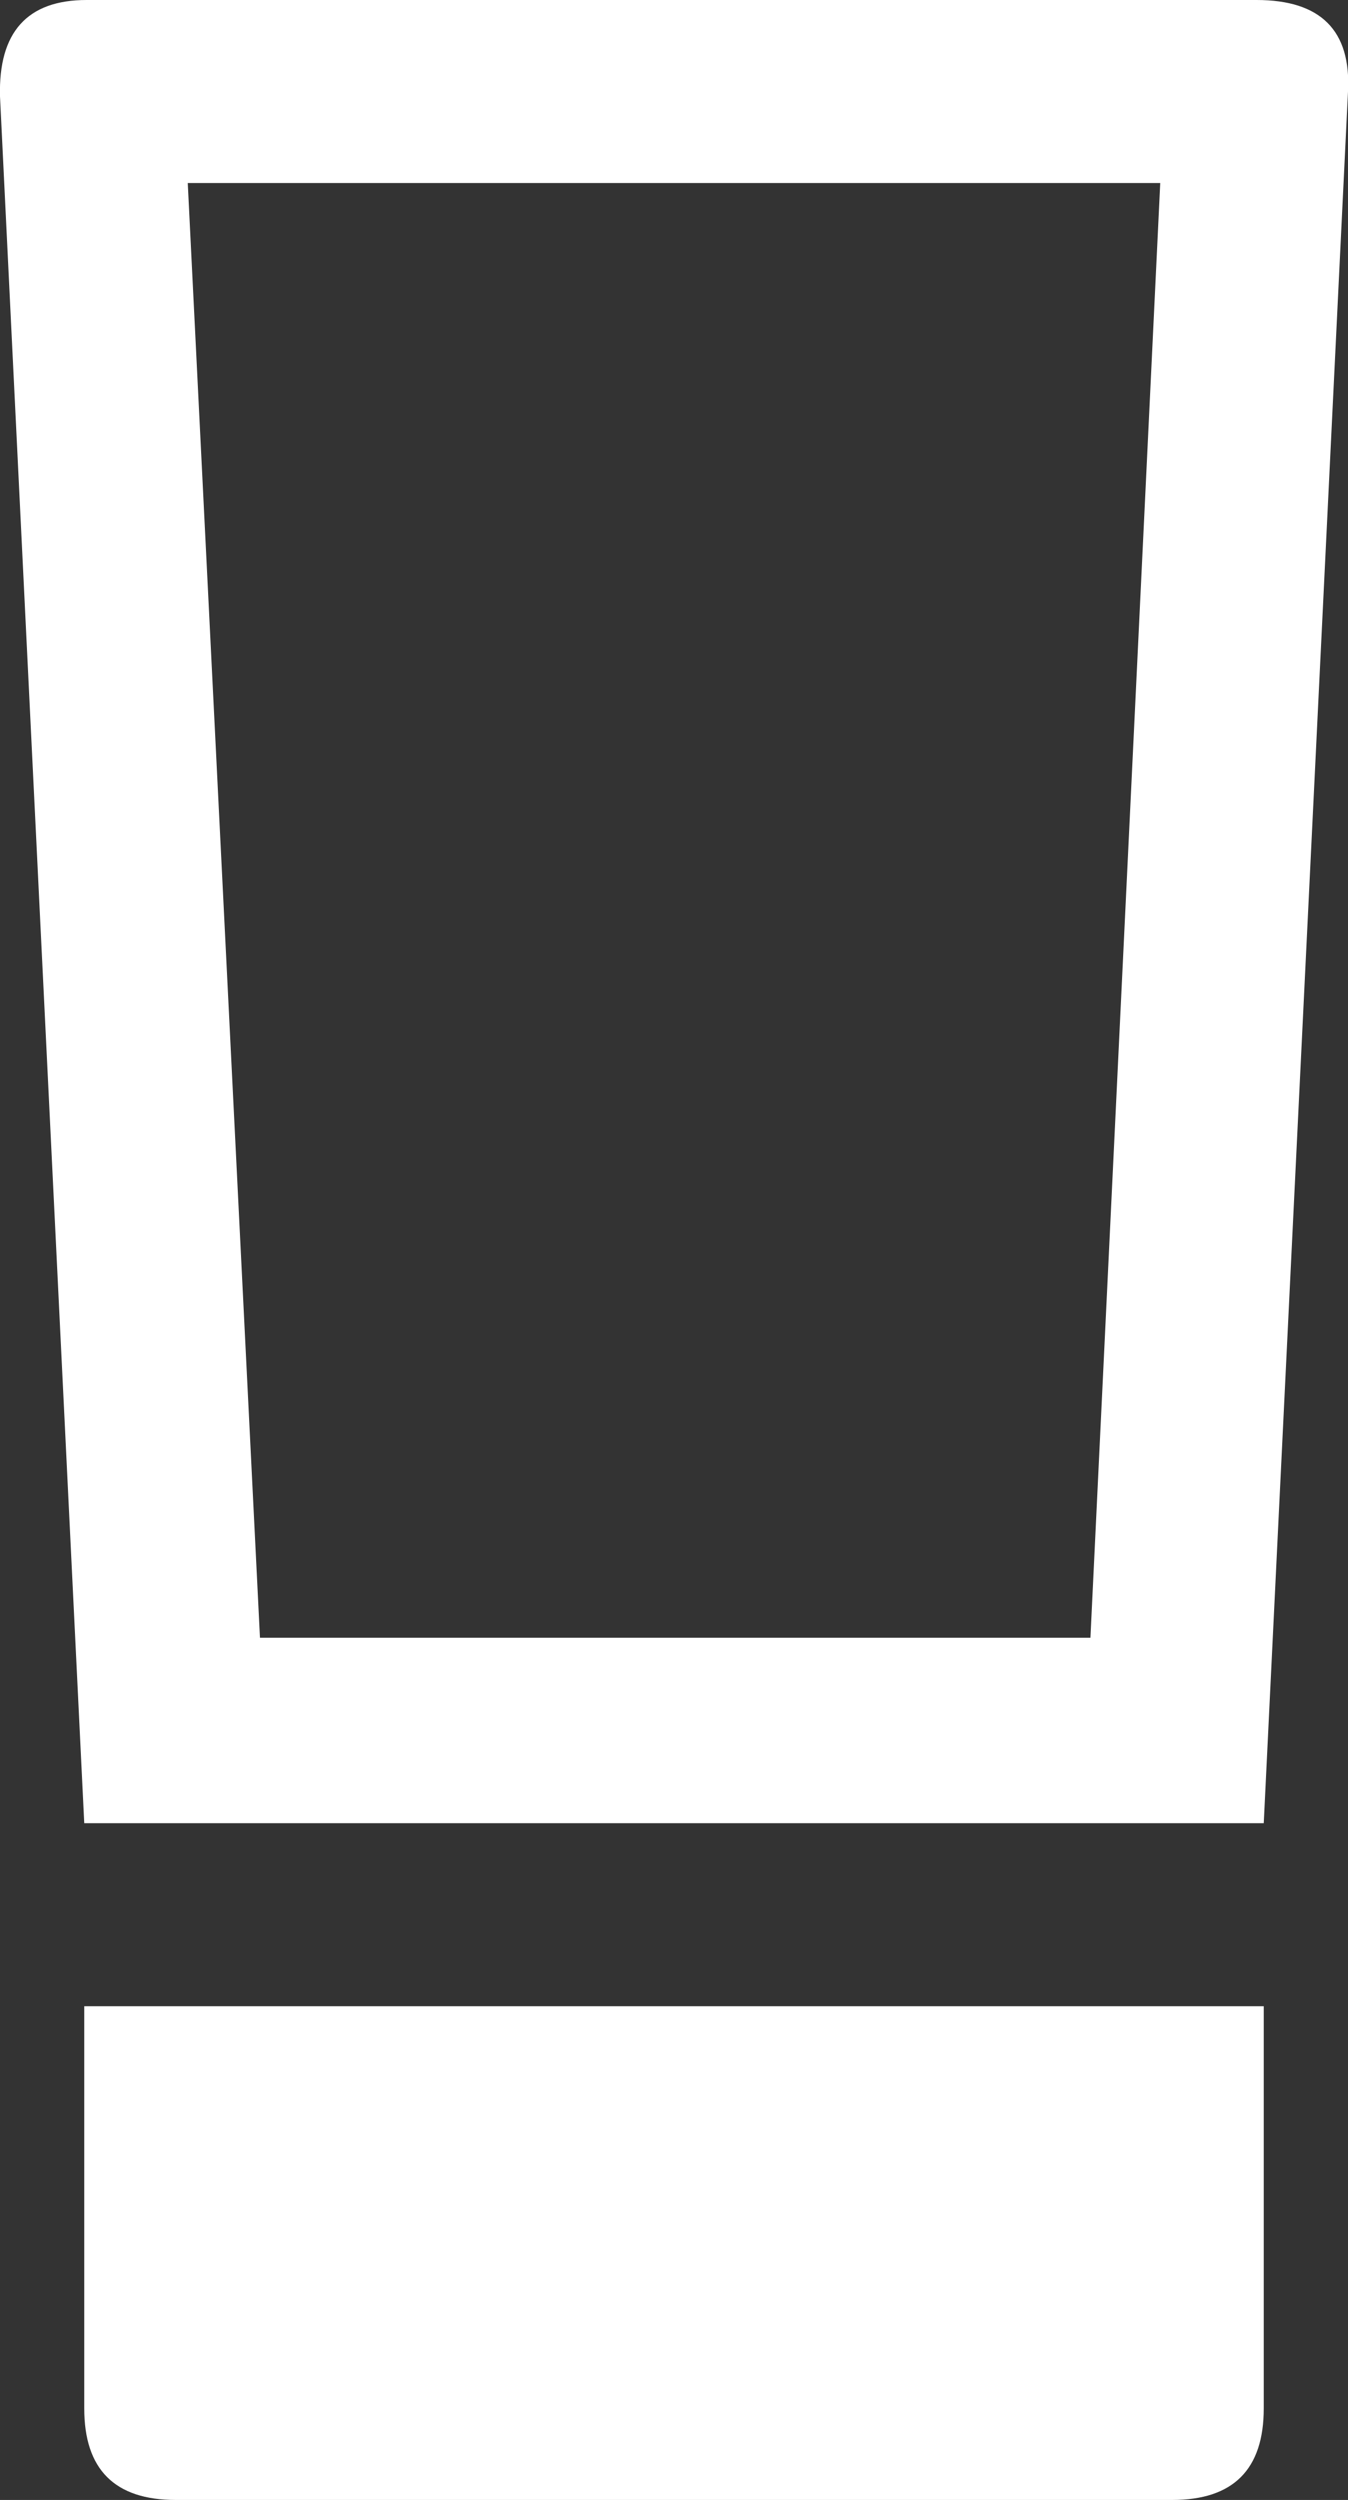 <?xml version="1.0" encoding="UTF-8" standalone="no"?>
<svg xmlns:ffdec="https://www.free-decompiler.com/flash" xmlns:xlink="http://www.w3.org/1999/xlink" ffdec:objectType="shape" height="51.9px" width="28.0px" xmlns="http://www.w3.org/2000/svg">
  <rect width="100%" height="100%" fill="#333333" stroke="none"/>
  <g transform="matrix(1.0, 0.0, 0.0, 1.0, -245.4, -84.1)">
    <path d="M247.2 84.1 L271.5 84.1 Q273.5 84.1 273.4 86.0 L271.65 121.95 247.15 121.95 245.4 86.1 Q245.35 84.1 247.2 84.1 M249.3 87.9 L250.8 118.1 268.05 118.1 269.5 87.9 249.3 87.9 M247.15 134.1 L247.15 125.75 271.65 125.75 271.65 134.1 Q271.65 136.0 269.75 136.0 L249.05 136.0 Q247.15 136.0 247.15 134.1" fill="#ffffff" fill-rule="evenodd" stroke="none"/>
  </g>
</svg>

